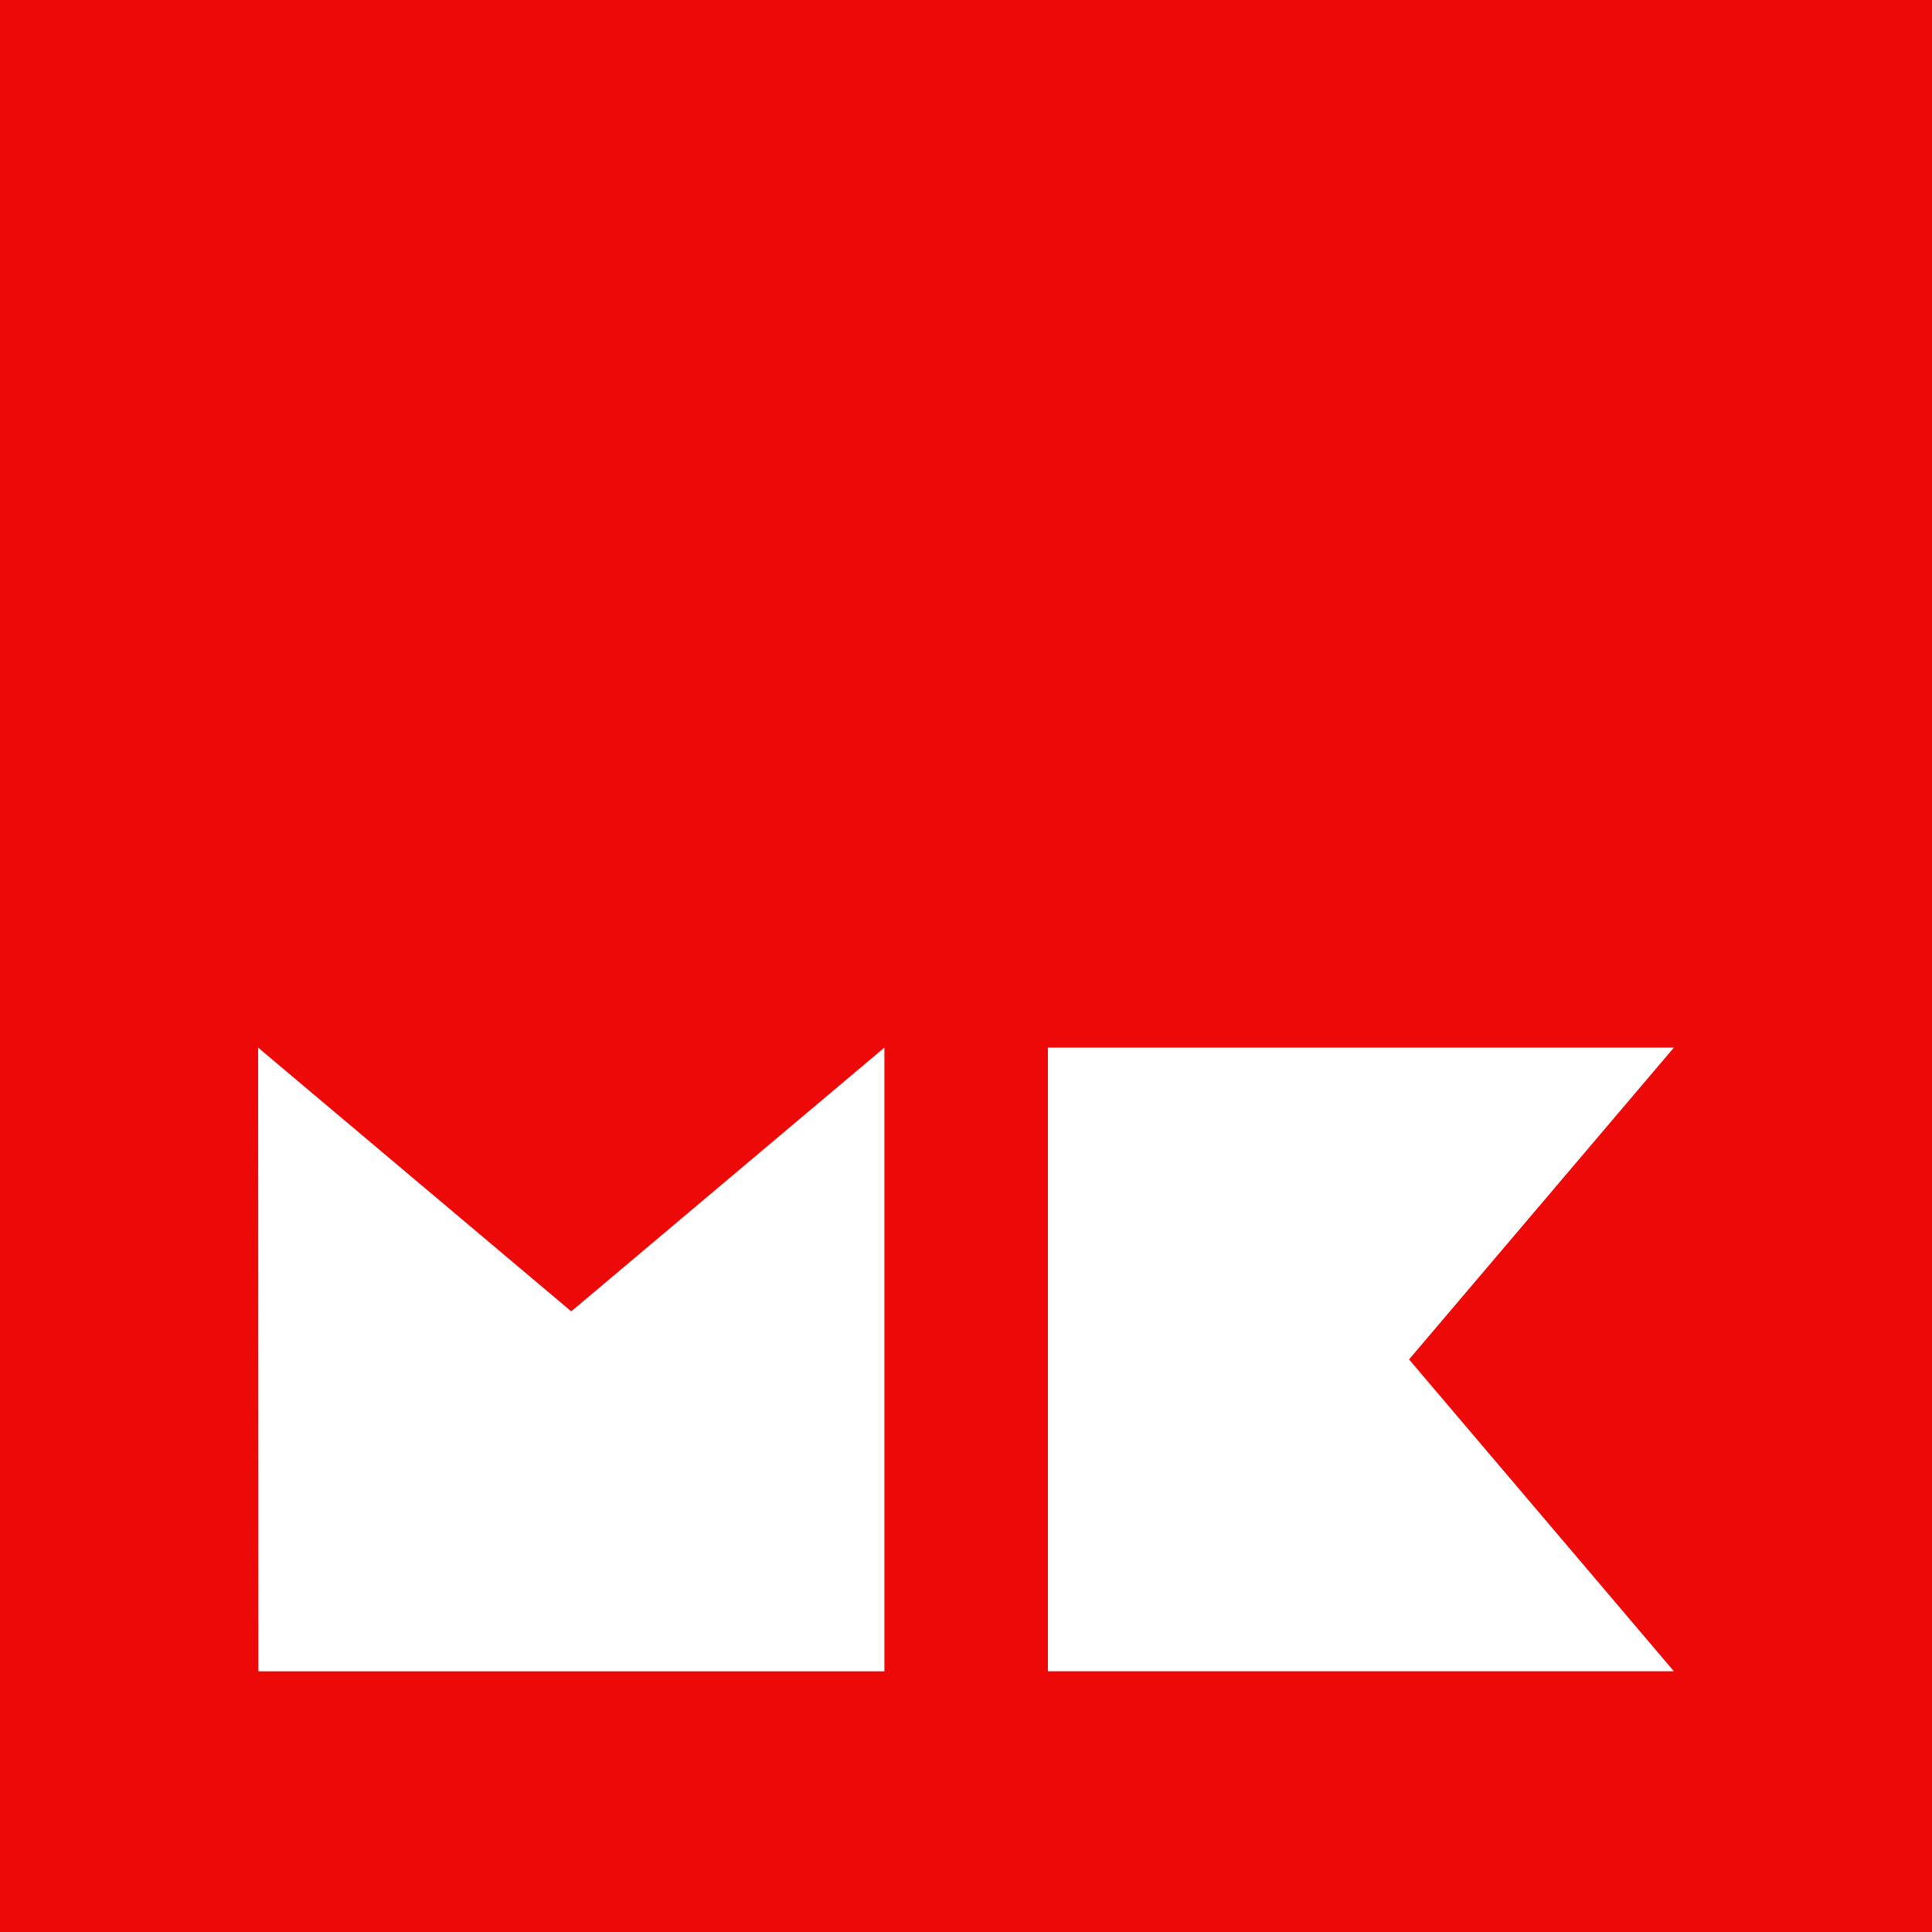 <svg xmlns="http://www.w3.org/2000/svg" width="250" height="250" viewBox="0 0 250 250">
  <g fill="none">
    <rect width="250" height="250" fill="#EE0909"/>
    <polygon fill="#FFF" points="33.4 135.56 73.92 169.69 114.44 135.56 114.44 216.27 33.44 216.27"/>
    <polygon fill="#FFF" points="216.6 135.56 182.33 175.91 216.6 216.26 135.6 216.26 135.6 135.56"/>
  </g>
</svg>
